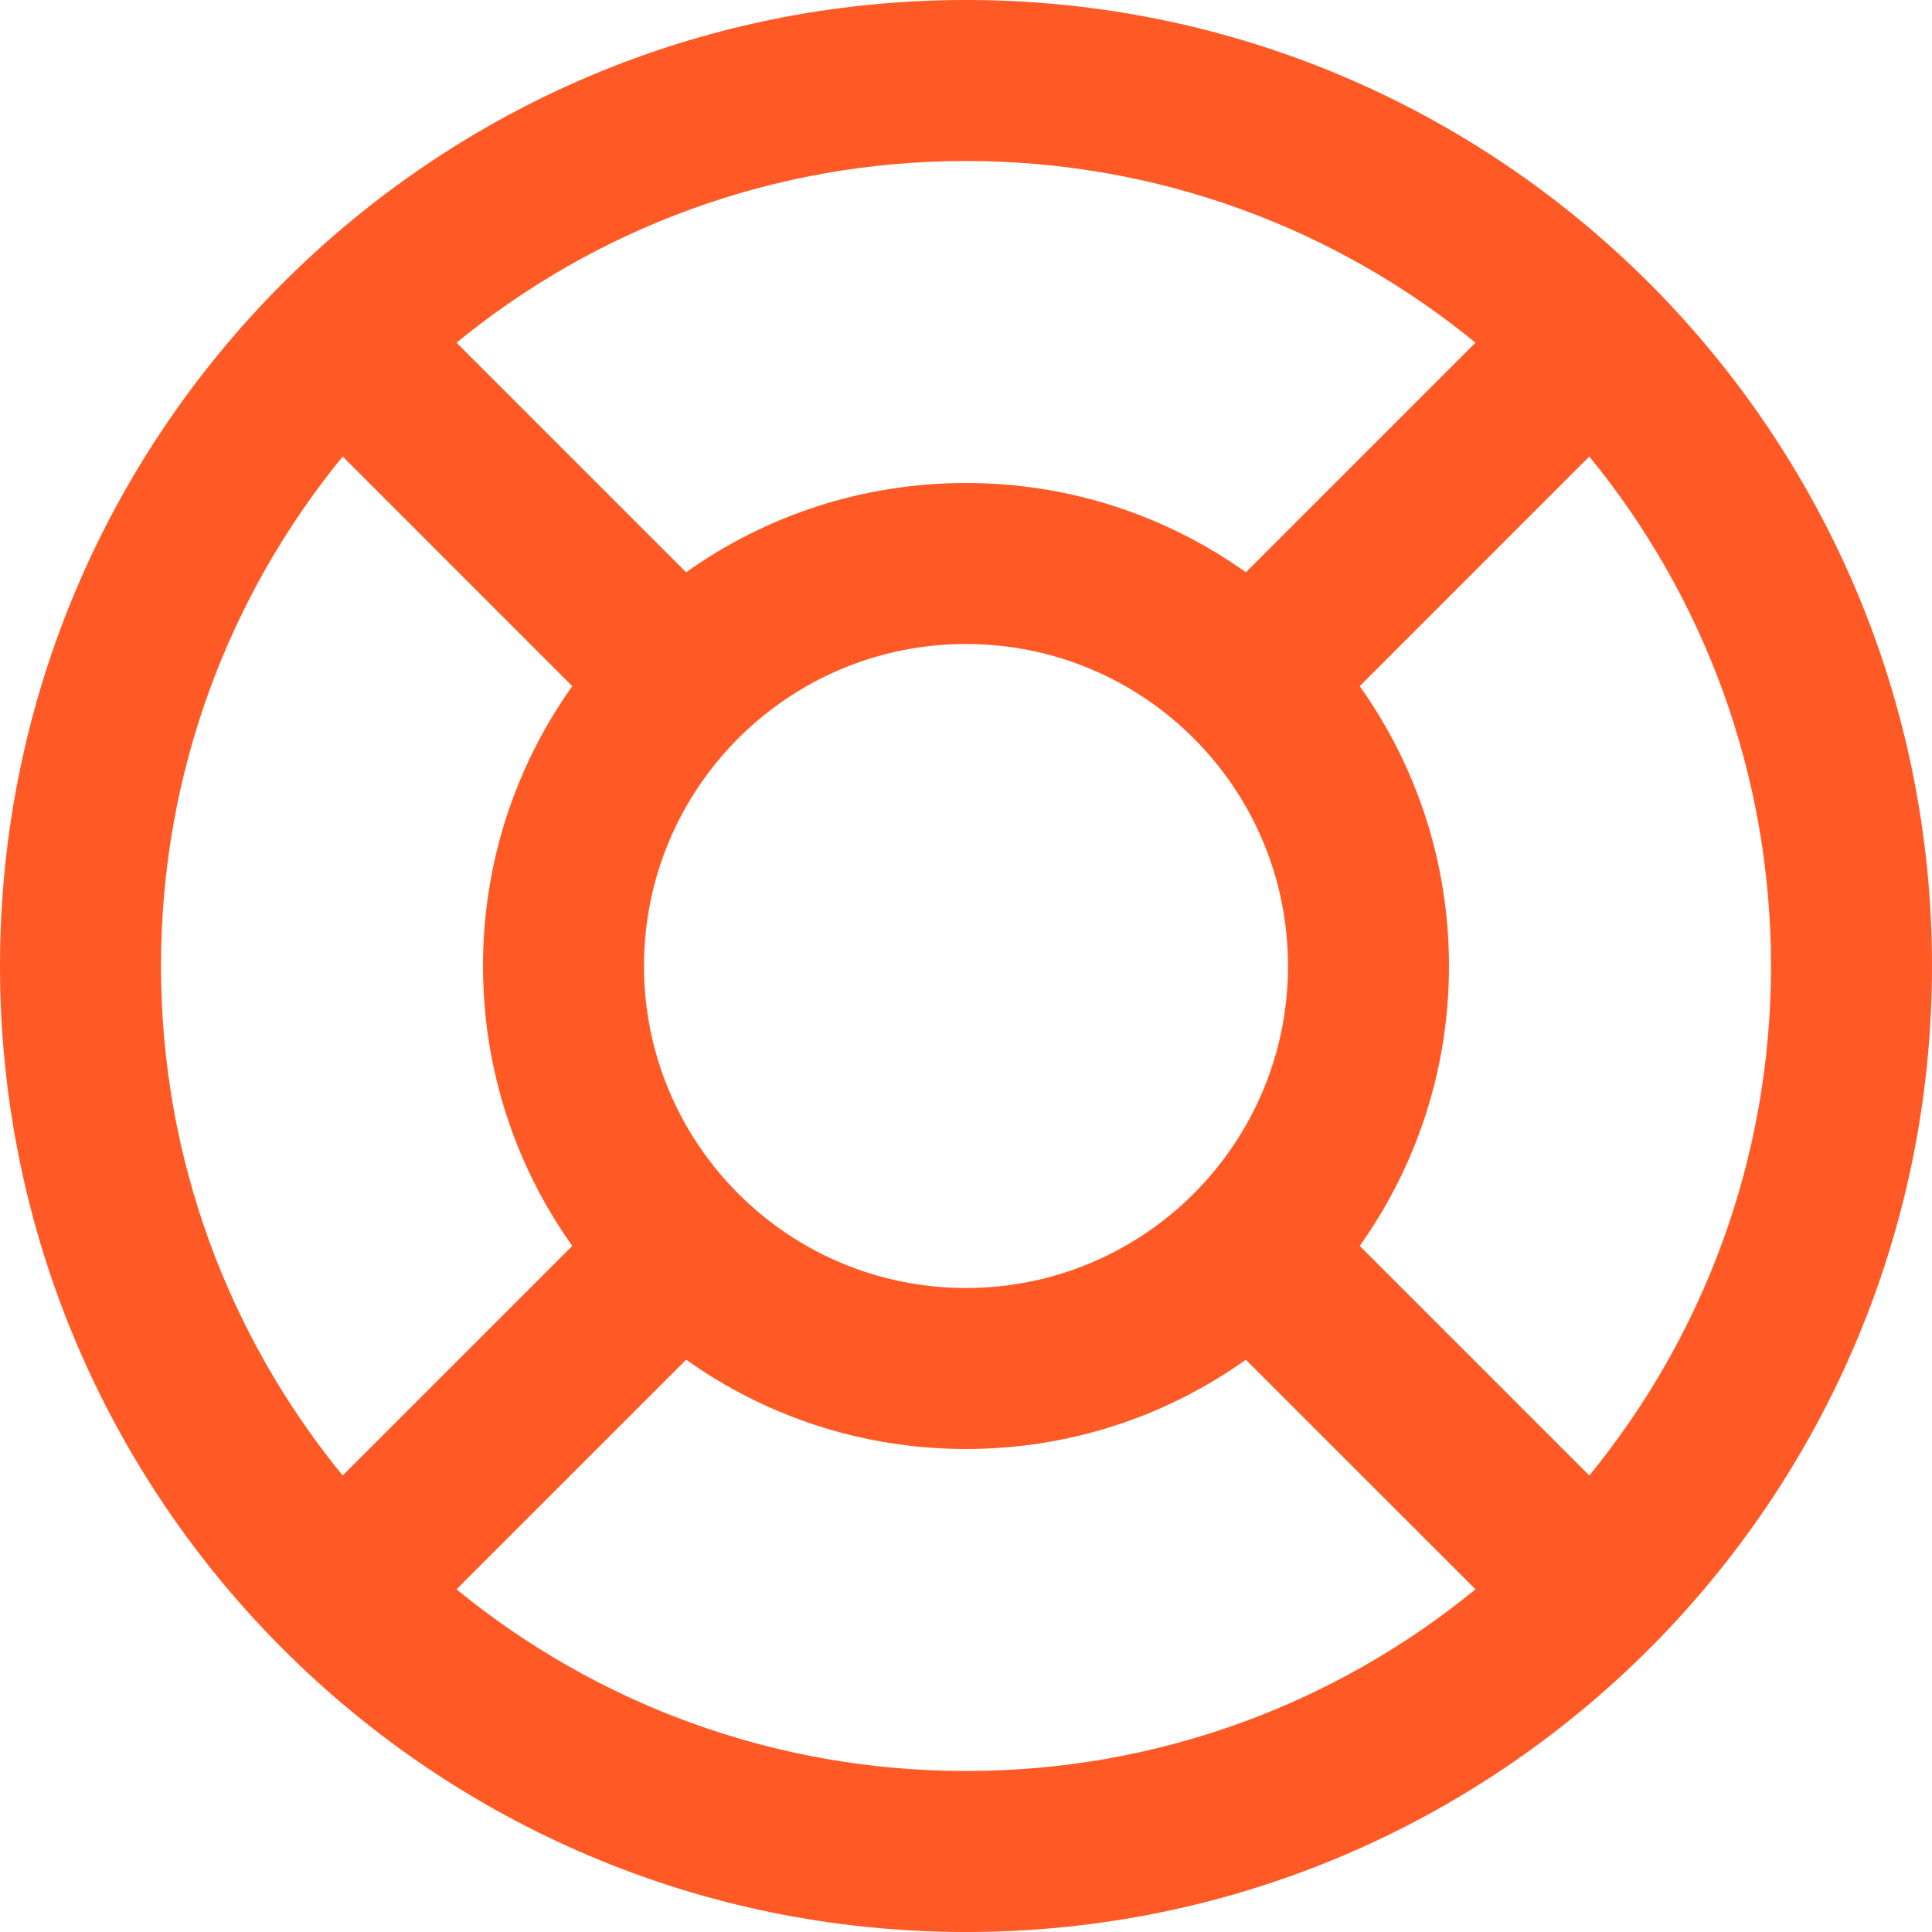 <svg width="24" height="24" viewBox="0 0 24 24" fill="none" xmlns="http://www.w3.org/2000/svg">
<g clip-path="url(#clip0_119_462)">
<path fill-rule="evenodd" clip-rule="evenodd" d="M12 0C5.373 0 0 5.373 0 12C0 18.627 5.373 24 12 24C18.627 24 24 18.627 24 12C24 5.373 18.627 0 12 0ZM2 12C2 9.599 2.846 7.395 4.257 5.671L7.109 8.524C6.411 9.504 6 10.704 6 12C6 13.296 6.411 14.496 7.109 15.477L4.257 18.329C2.846 16.605 2 14.401 2 12ZM5.671 19.743C7.395 21.154 9.599 22 12 22C14.401 22 16.605 21.154 18.329 19.743L15.476 16.891C14.496 17.589 13.296 18 12 18C10.704 18 9.504 17.589 8.524 16.891L5.671 19.743ZM8.523 7.109L5.671 4.257C7.395 2.846 9.599 2 12 2C14.401 2 16.605 2.846 18.329 4.257L15.477 7.109C14.496 6.411 13.296 6 12 6C10.704 6 9.504 6.411 8.523 7.109ZM19.743 18.329C21.154 16.605 22 14.401 22 12C22 9.599 21.154 7.395 19.743 5.671L16.891 8.524C17.589 9.504 18 10.704 18 12C18 13.296 17.589 14.496 16.891 15.477L19.743 18.329ZM8 12C8 9.791 9.791 8 12 8C14.209 8 16 9.791 16 12C16 14.209 14.209 16 12 16C9.791 16 8 14.209 8 12Z" fill="#FF5A26"/>
</g>
<defs>
<clipPath id="clip0_119_462">
<rect width="24" height="24" fill="white"/>
</clipPath>
</defs>
</svg>
